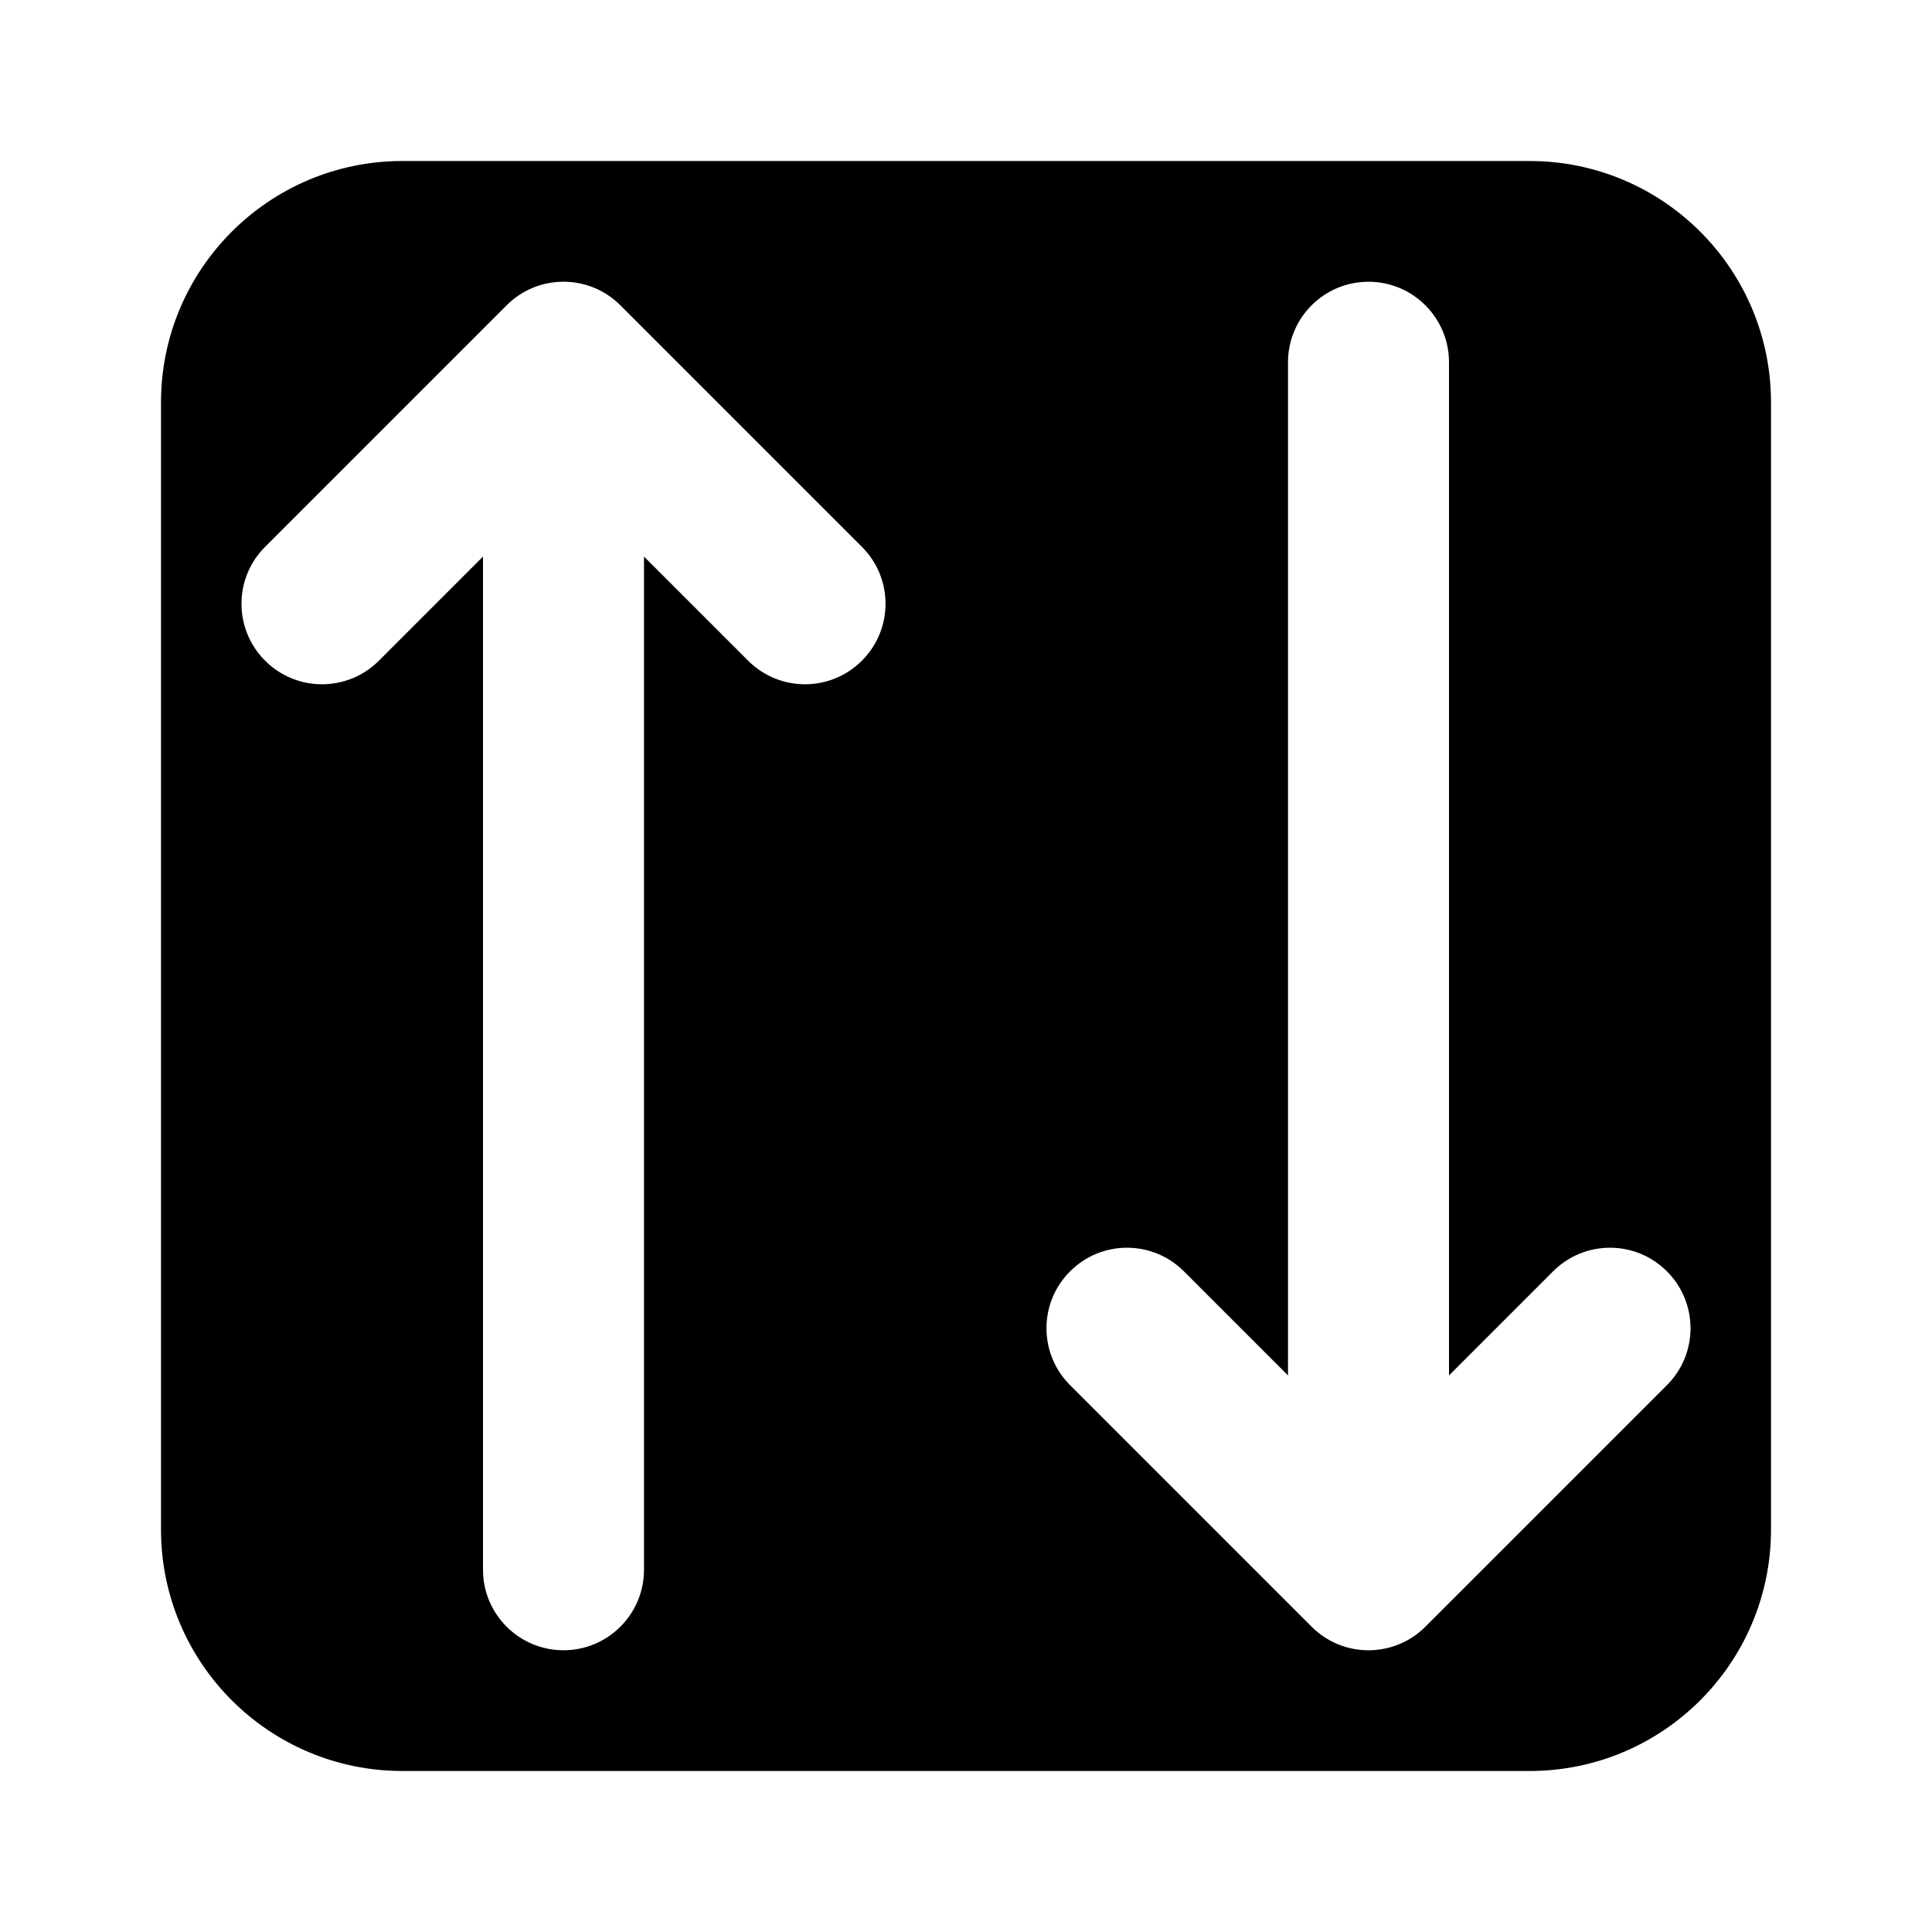 <svg width="24" height="24" viewBox="0 0 24 24" fill="none" xmlns="http://www.w3.org/2000/svg">
<path fill-rule="evenodd" clip-rule="evenodd" d="M2 5C2 3.343 3.343 2 5 2H19C20.657 2 22 3.343 22 5V19C22 20.657 20.657 22 19 22H5C3.343 22 2 20.657 2 19V5ZM16.293 20.207L13.293 17.207C12.902 16.817 12.902 16.183 13.293 15.793C13.683 15.402 14.317 15.402 14.707 15.793L16 17.086V4.5C16 3.948 16.448 3.5 17 3.5C17.552 3.5 18 3.948 18 4.5V17.086L19.293 15.793C19.683 15.402 20.317 15.402 20.707 15.793C21.098 16.183 21.098 16.817 20.707 17.207L17.707 20.207C17.317 20.598 16.683 20.598 16.293 20.207ZM6.293 3.793C6.683 3.402 7.317 3.402 7.707 3.793L10.707 6.793C11.098 7.183 11.098 7.817 10.707 8.207C10.317 8.598 9.683 8.598 9.293 8.207L8 6.914V19.5C8 20.052 7.552 20.5 7 20.5C6.448 20.5 6 20.052 6 19.5V6.914L4.707 8.207C4.317 8.598 3.683 8.598 3.293 8.207C2.902 7.817 2.902 7.183 3.293 6.793L6.293 3.793Z" fill="currentColor"/>
</svg>
